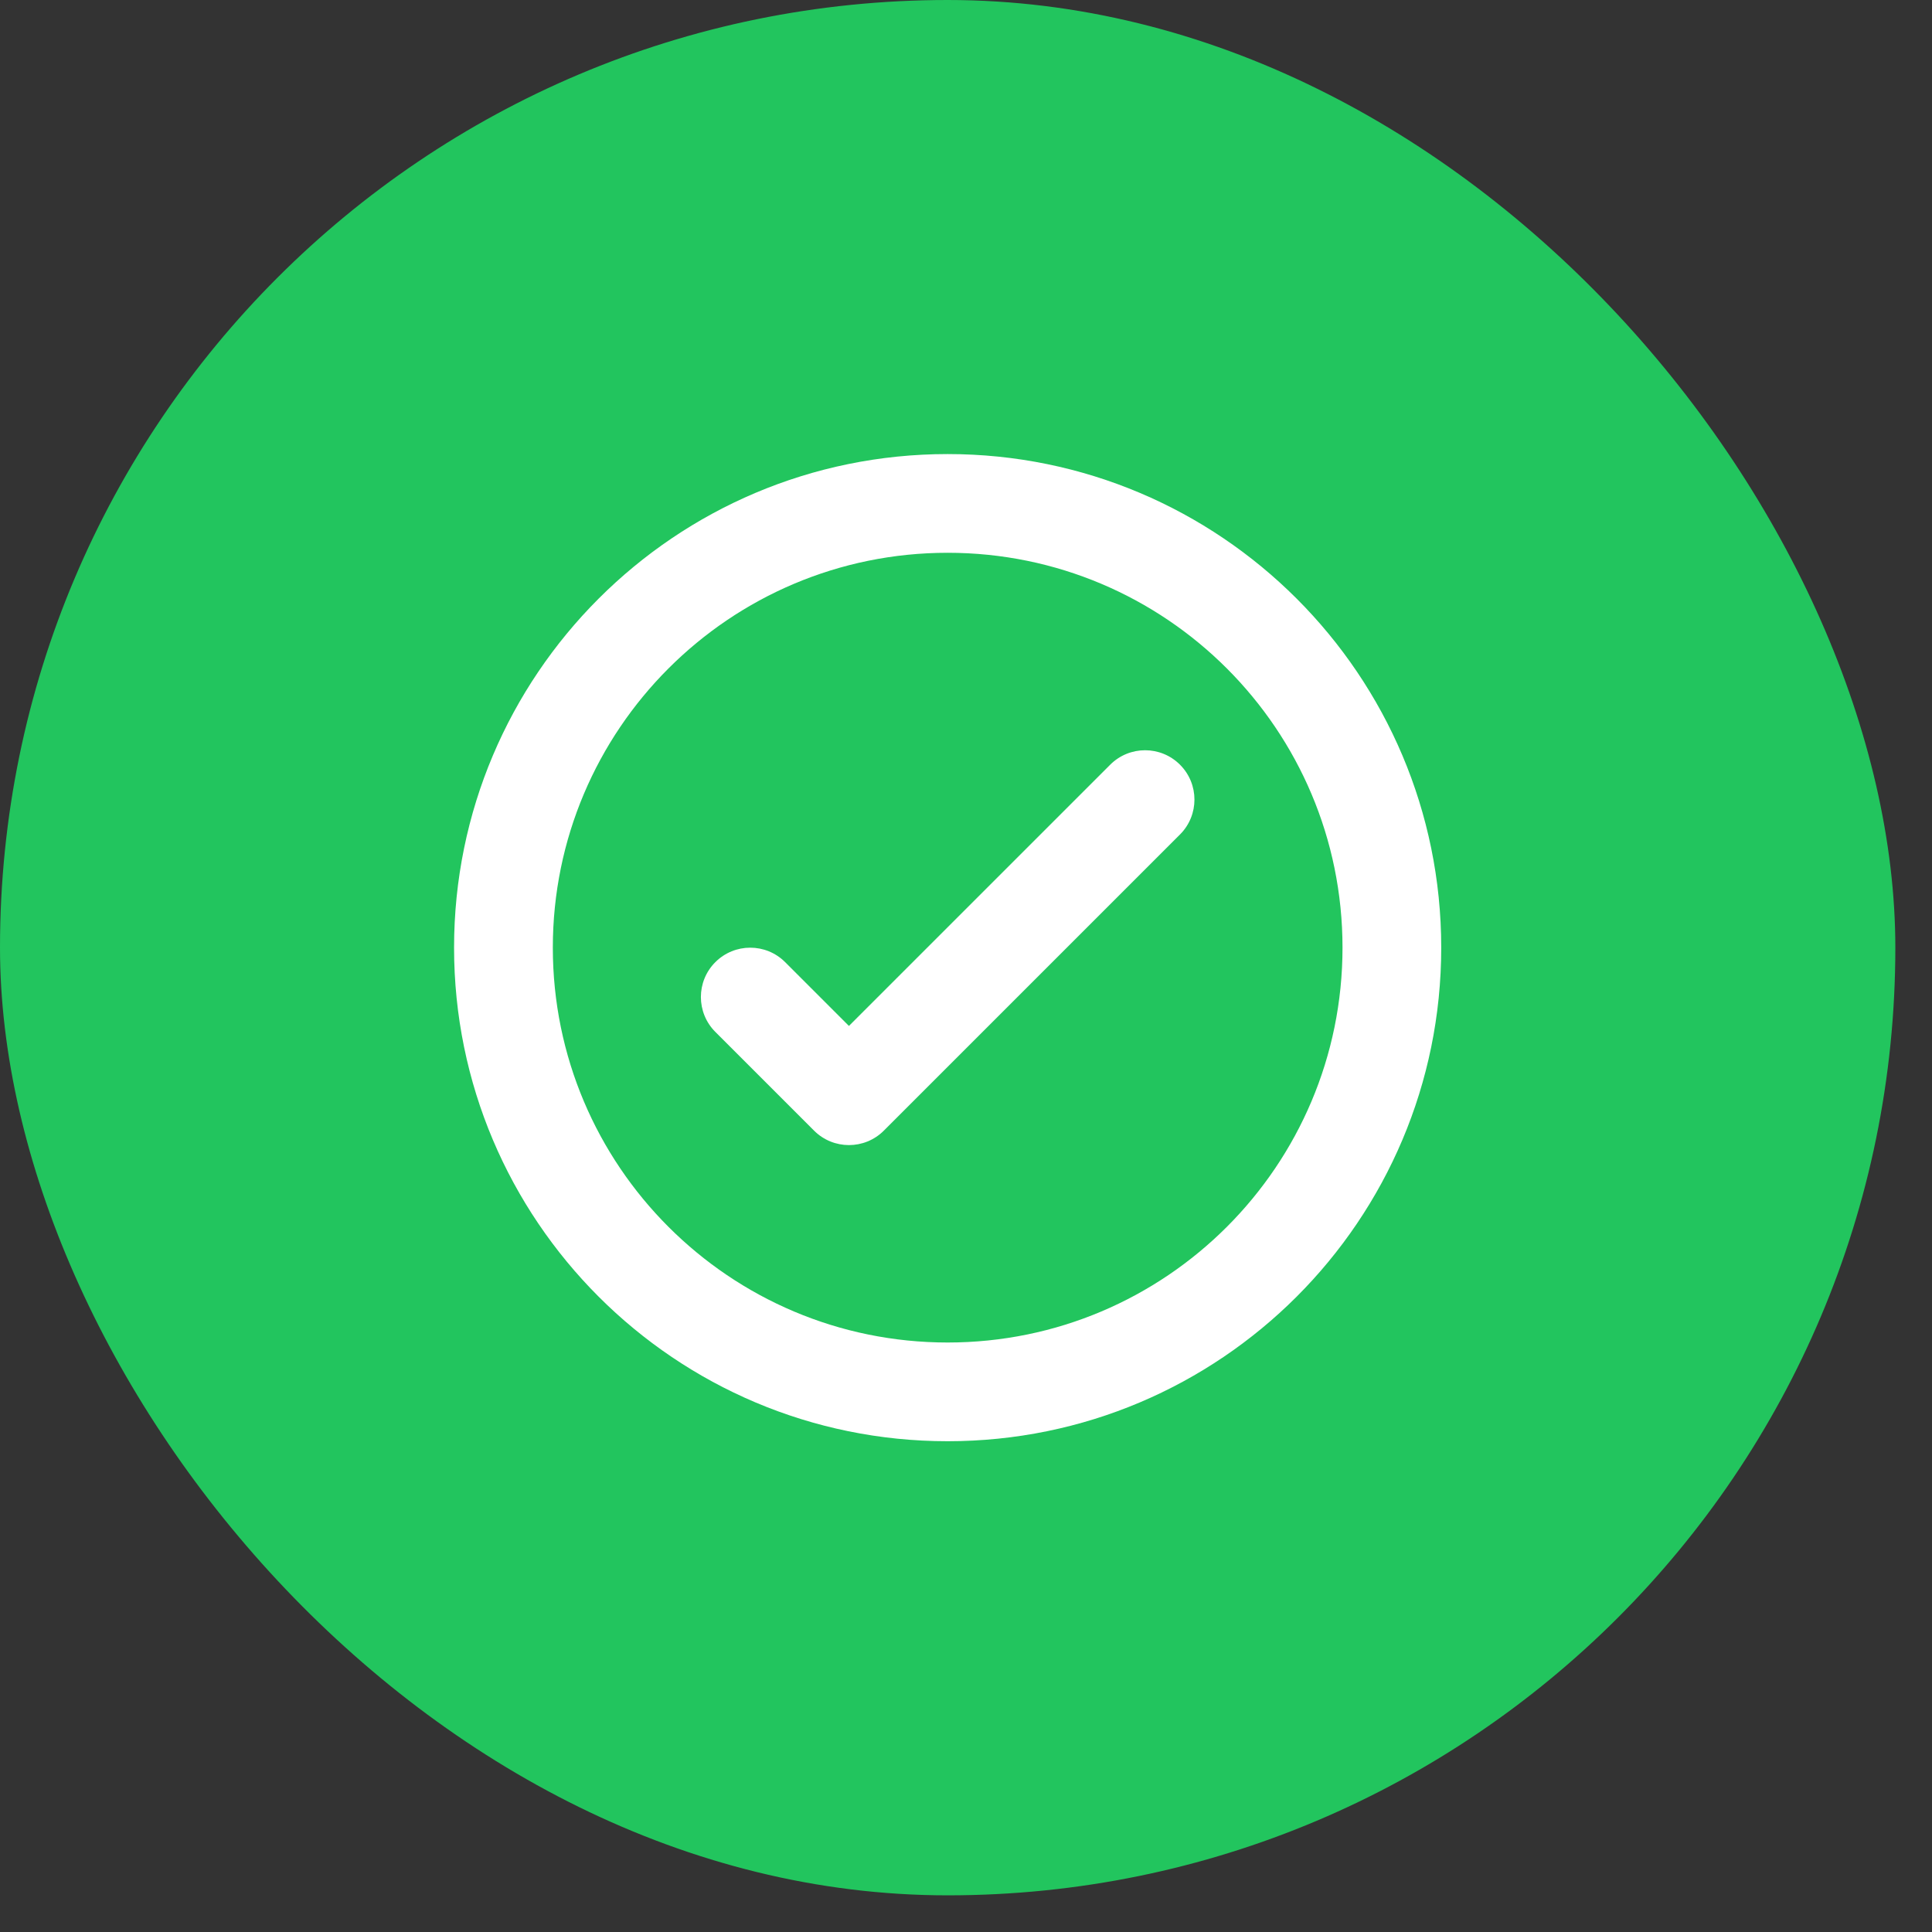 <svg width="42" height="42" viewBox="0 0 42 42" fill="none" xmlns="http://www.w3.org/2000/svg">
<rect x="0" y="0" width="42" height="42" fill="#333333" stroke="none"/>
<rect width="41.203" height="41.203" rx="20.601" fill="#22C55E"/>
<path fill-rule="evenodd" clip-rule="evenodd" d="M20.601 9.871C26.527 9.871 31.331 14.675 31.331 20.601C31.331 26.527 26.527 31.331 20.601 31.331C14.675 31.331 9.871 26.527 9.871 20.601C9.871 14.675 14.675 9.871 20.601 9.871ZM20.601 12.017C15.861 12.017 12.018 15.861 12.018 20.601C12.018 25.342 15.861 29.185 20.601 29.185C25.342 29.185 29.185 25.342 29.185 20.601C29.185 15.861 25.342 12.017 20.601 12.017ZM24.135 16.624L18.455 22.303L17.068 20.916C16.649 20.497 15.97 20.497 15.551 20.916C15.132 21.335 15.132 22.014 15.551 22.433L17.697 24.579C18.116 24.998 18.795 24.998 19.214 24.579L25.652 18.141C26.071 17.722 26.071 17.043 25.652 16.624C25.233 16.205 24.554 16.205 24.135 16.624Z" fill="white"/>
</svg>
